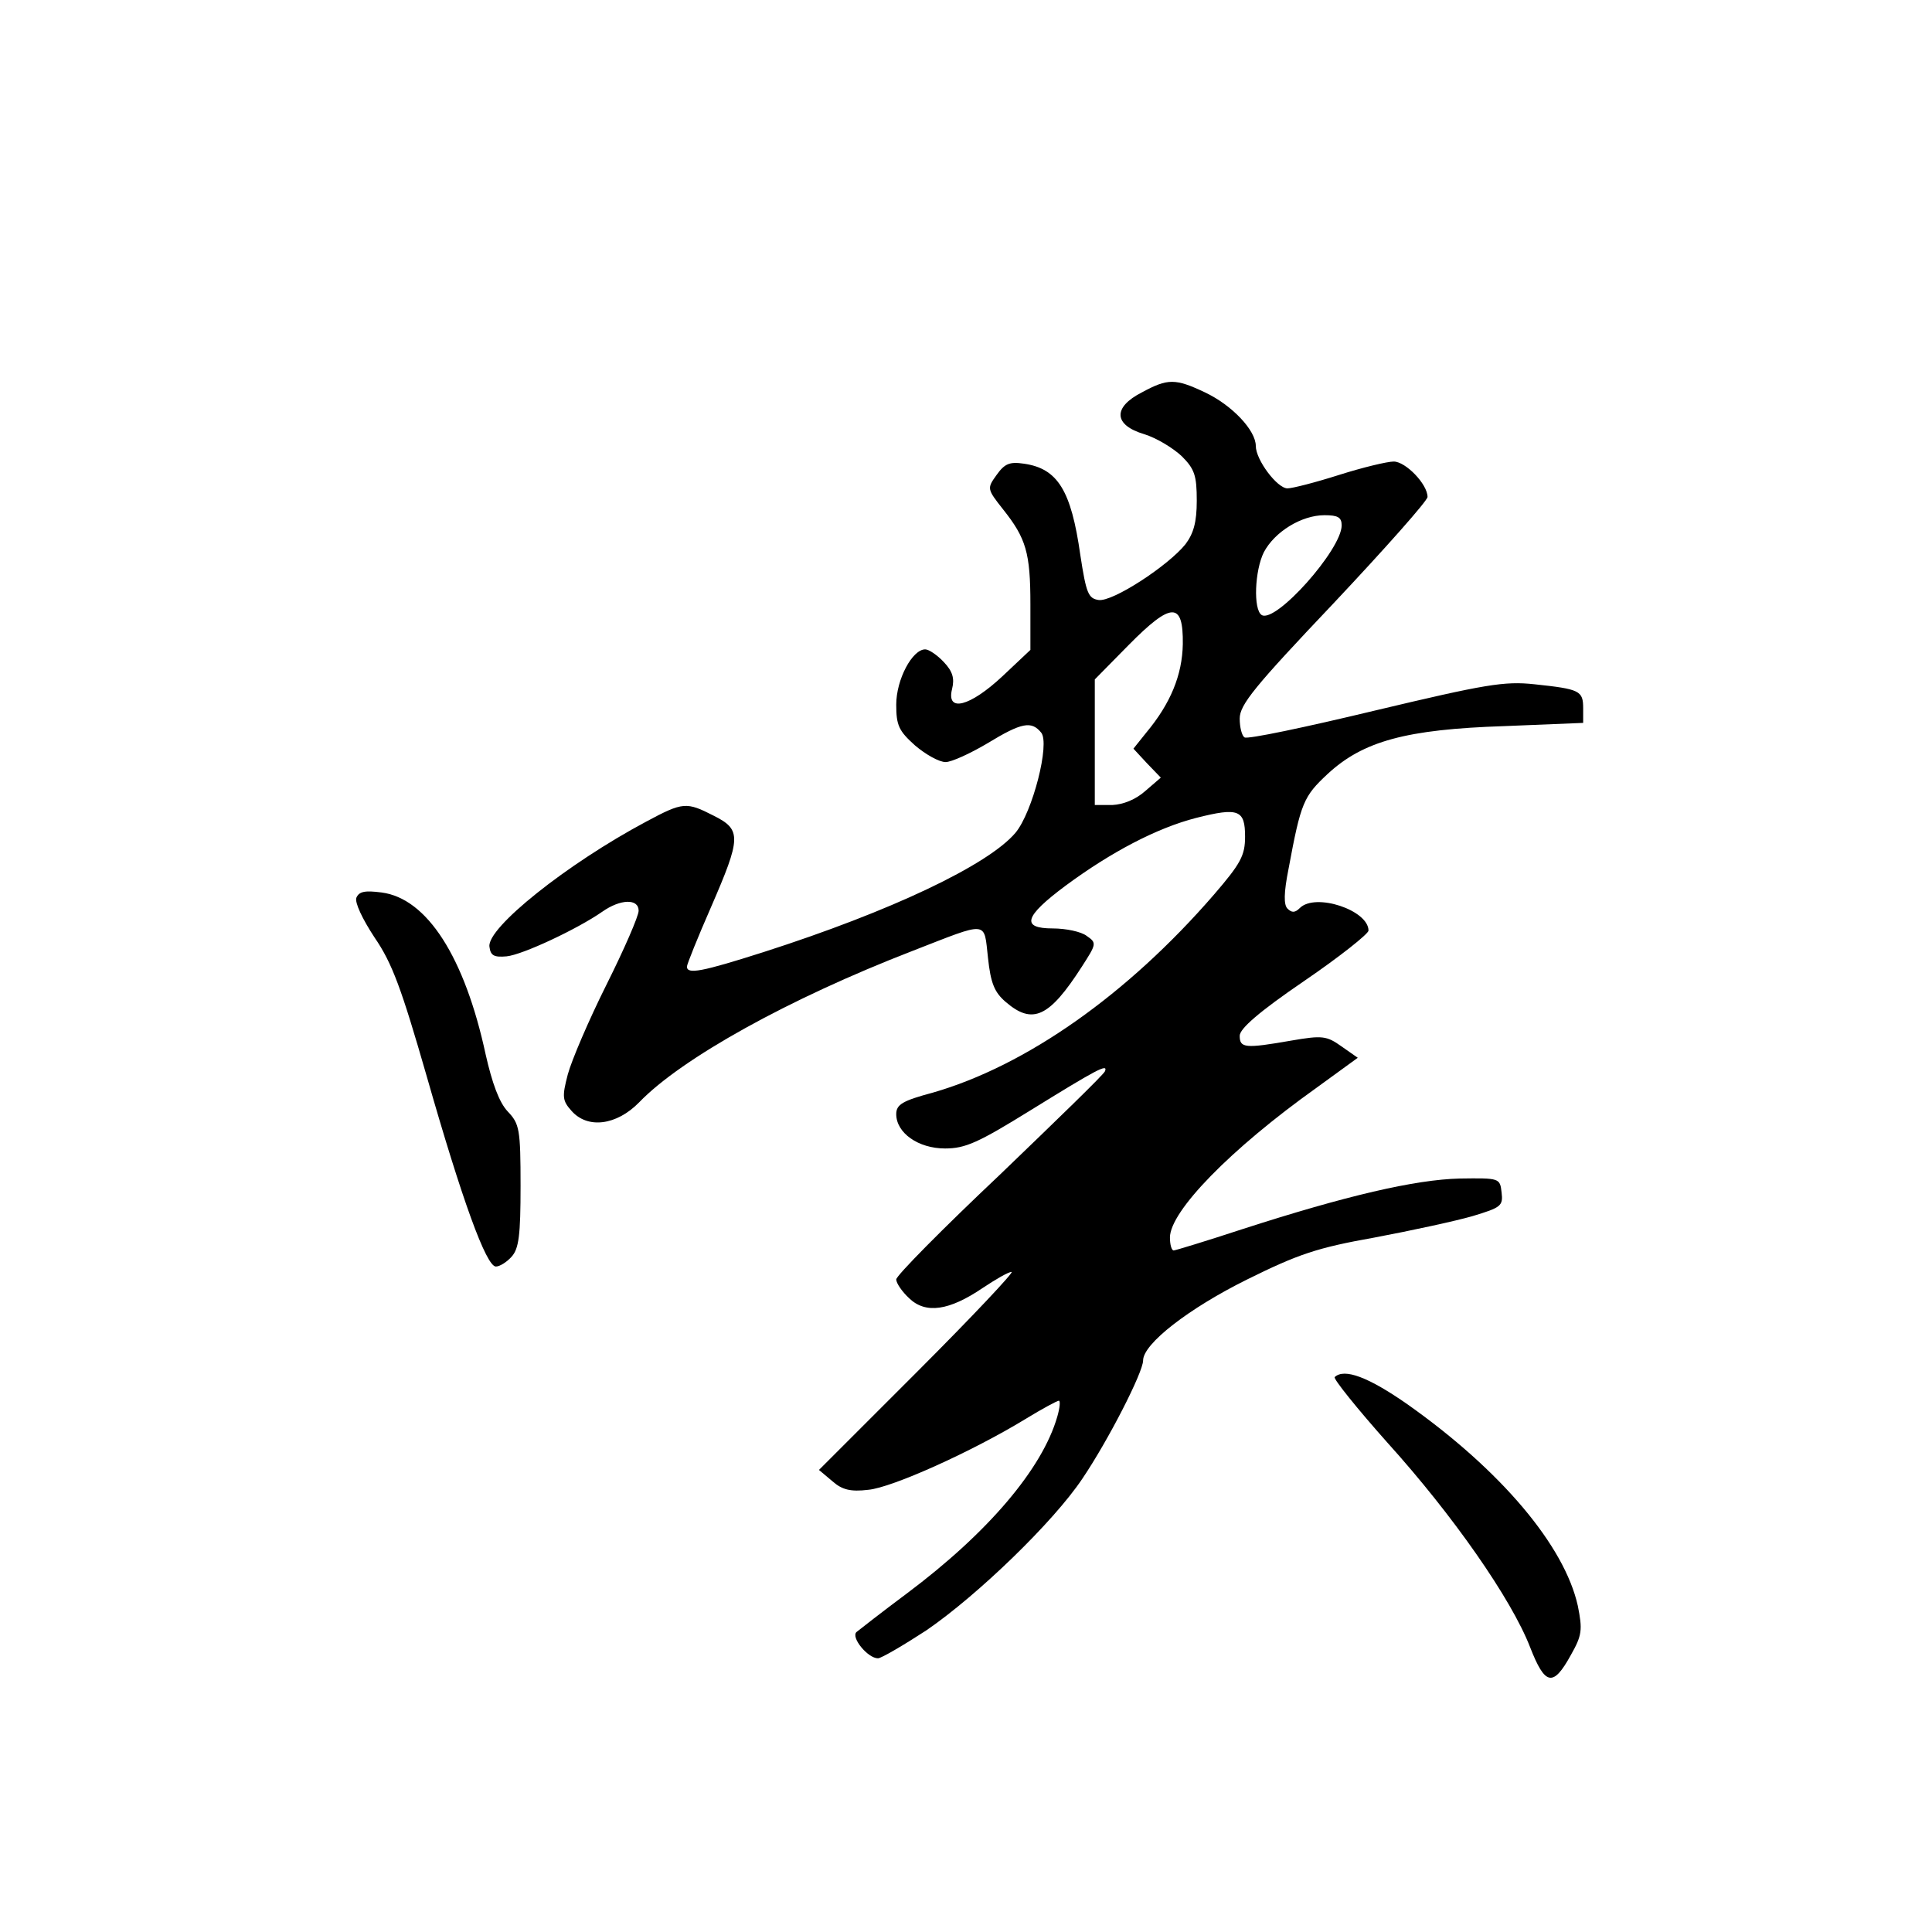 <?xml version="1.0" standalone="no"?>
<!DOCTYPE svg PUBLIC "-//W3C//DTD SVG 20010904//EN"
 "http://www.w3.org/TR/2001/REC-SVG-20010904/DTD/svg10.dtd">
<svg version="1.0" xmlns="http://www.w3.org/2000/svg"
 width="360pt" height="360pt" viewBox="0 0 360 360"
 preserveAspectRatio="xMidYMid meet">
<g transform="translate(0,360) scale(0.1,-0.1)"
fill="#000000" stroke="none">
<path d="M2128 2869 c-55 -28 -53 -61 4 -78 23 -7 54 -26 70 -41 24 -24 28
-36 28 -83 0 -40 -6 -61 -21 -81 -32 -40 -136 -108 -162 -104 -19 3 -23 12
-34 84 -17 120 -42 161 -105 170 -27 4 -36 0 -51 -21 -18 -25 -18 -26 12 -64
43 -54 51 -81 51 -177 l0 -85 -52 -49 c-61 -57 -105 -68 -94 -24 5 20 1 33
-15 50 -12 13 -28 24 -35 24 -24 0 -54 -56 -54 -103 0 -39 5 -49 35 -76 20
-17 45 -31 57 -31 11 0 46 16 78 35 64 39 82 42 100 20 17 -20 -16 -149 -48
-187 -51 -60 -232 -146 -469 -222 -116 -37 -143 -42 -143 -27 0 4 20 54 45
111 56 129 57 144 5 170 -51 26 -57 26 -126 -11 -148 -79 -297 -198 -292 -233
2 -17 9 -20 32 -18 30 3 132 51 178 83 34 24 68 25 68 2 0 -10 -27 -72 -60
-138 -33 -66 -65 -141 -72 -167 -11 -42 -10 -49 7 -68 30 -34 84 -27 126 16
79 82 279 193 509 282 144 56 133 57 141 -13 5 -47 12 -64 33 -82 50 -43 81
-29 142 66 27 42 28 44 9 57 -10 8 -39 14 -63 14 -60 0 -54 22 24 80 84 62
169 107 243 126 79 20 91 15 91 -35 0 -35 -8 -50 -58 -108 -161 -186 -350
-319 -524 -369 -56 -15 -68 -22 -68 -40 0 -35 41 -64 91 -64 38 0 62 11 159
71 123 76 145 88 139 73 -2 -6 -91 -92 -196 -193 -106 -100 -193 -188 -193
-195 0 -7 11 -23 24 -35 31 -30 75 -23 137 19 24 16 48 30 54 30 5 0 -73 -83
-174 -184 l-185 -185 25 -21 c18 -16 34 -20 67 -16 44 4 193 71 293 132 31 19
59 34 62 34 3 0 2 -13 -3 -30 -28 -97 -129 -216 -280 -329 -47 -35 -89 -68
-94 -72 -11 -10 21 -49 40 -49 6 0 47 24 90 52 95 65 237 202 291 283 48 71
113 198 113 220 0 31 85 97 194 151 95 47 130 59 237 78 69 13 152 31 183 40
53 16 57 19 54 44 -3 27 -4 27 -78 26 -83 -2 -212 -32 -404 -94 -67 -22 -126
-40 -129 -40 -4 0 -7 11 -7 24 0 49 113 165 273 279 l77 56 -30 21 c-28 20
-36 21 -94 11 -86 -15 -96 -14 -96 9 0 13 35 44 120 102 66 45 120 88 120 94
0 38 -99 71 -128 42 -9 -9 -15 -9 -23 -1 -7 7 -7 29 2 74 23 124 28 135 73
177 66 61 146 83 329 89 l147 6 0 27 c0 33 -6 36 -91 45 -56 6 -91 0 -297 -49
-129 -31 -238 -54 -243 -50 -5 3 -9 19 -9 35 0 26 28 60 175 215 96 102 175
191 175 198 0 24 -41 66 -63 66 -12 0 -58 -11 -102 -25 -44 -14 -87 -25 -96
-25 -19 0 -59 53 -59 79 0 29 -44 76 -95 100 -55 26 -69 26 -117 0z m372 -248
c0 -45 -123 -183 -149 -167 -16 10 -13 83 4 117 20 38 70 69 113 69 25 0 32
-4 32 -19z m-296 -221 c-1 -58 -23 -111 -68 -165 l-24 -30 25 -27 26 -27 -29
-25 c-18 -16 -41 -25 -61 -26 l-33 0 0 117 0 117 63 64 c80 81 102 81 101 2z"/>
<path d="M664 1927 c-3 -9 11 -39 34 -74 33 -48 50 -95 97 -258 66 -231 111
-355 129 -355 7 0 20 8 29 18 14 15 17 41 17 132 0 106 -2 116 -24 139 -16 17
-29 53 -41 106 -39 181 -109 291 -194 302 -31 4 -42 2 -47 -10z"/>
<path d="M2487 1034 c-3 -3 42 -59 99 -123 121 -134 230 -290 265 -380 28 -72
43 -75 76 -15 21 37 22 47 13 92 -25 112 -143 252 -317 375 -73 51 -118 68
-136 51z"/>
</g>
</svg>
